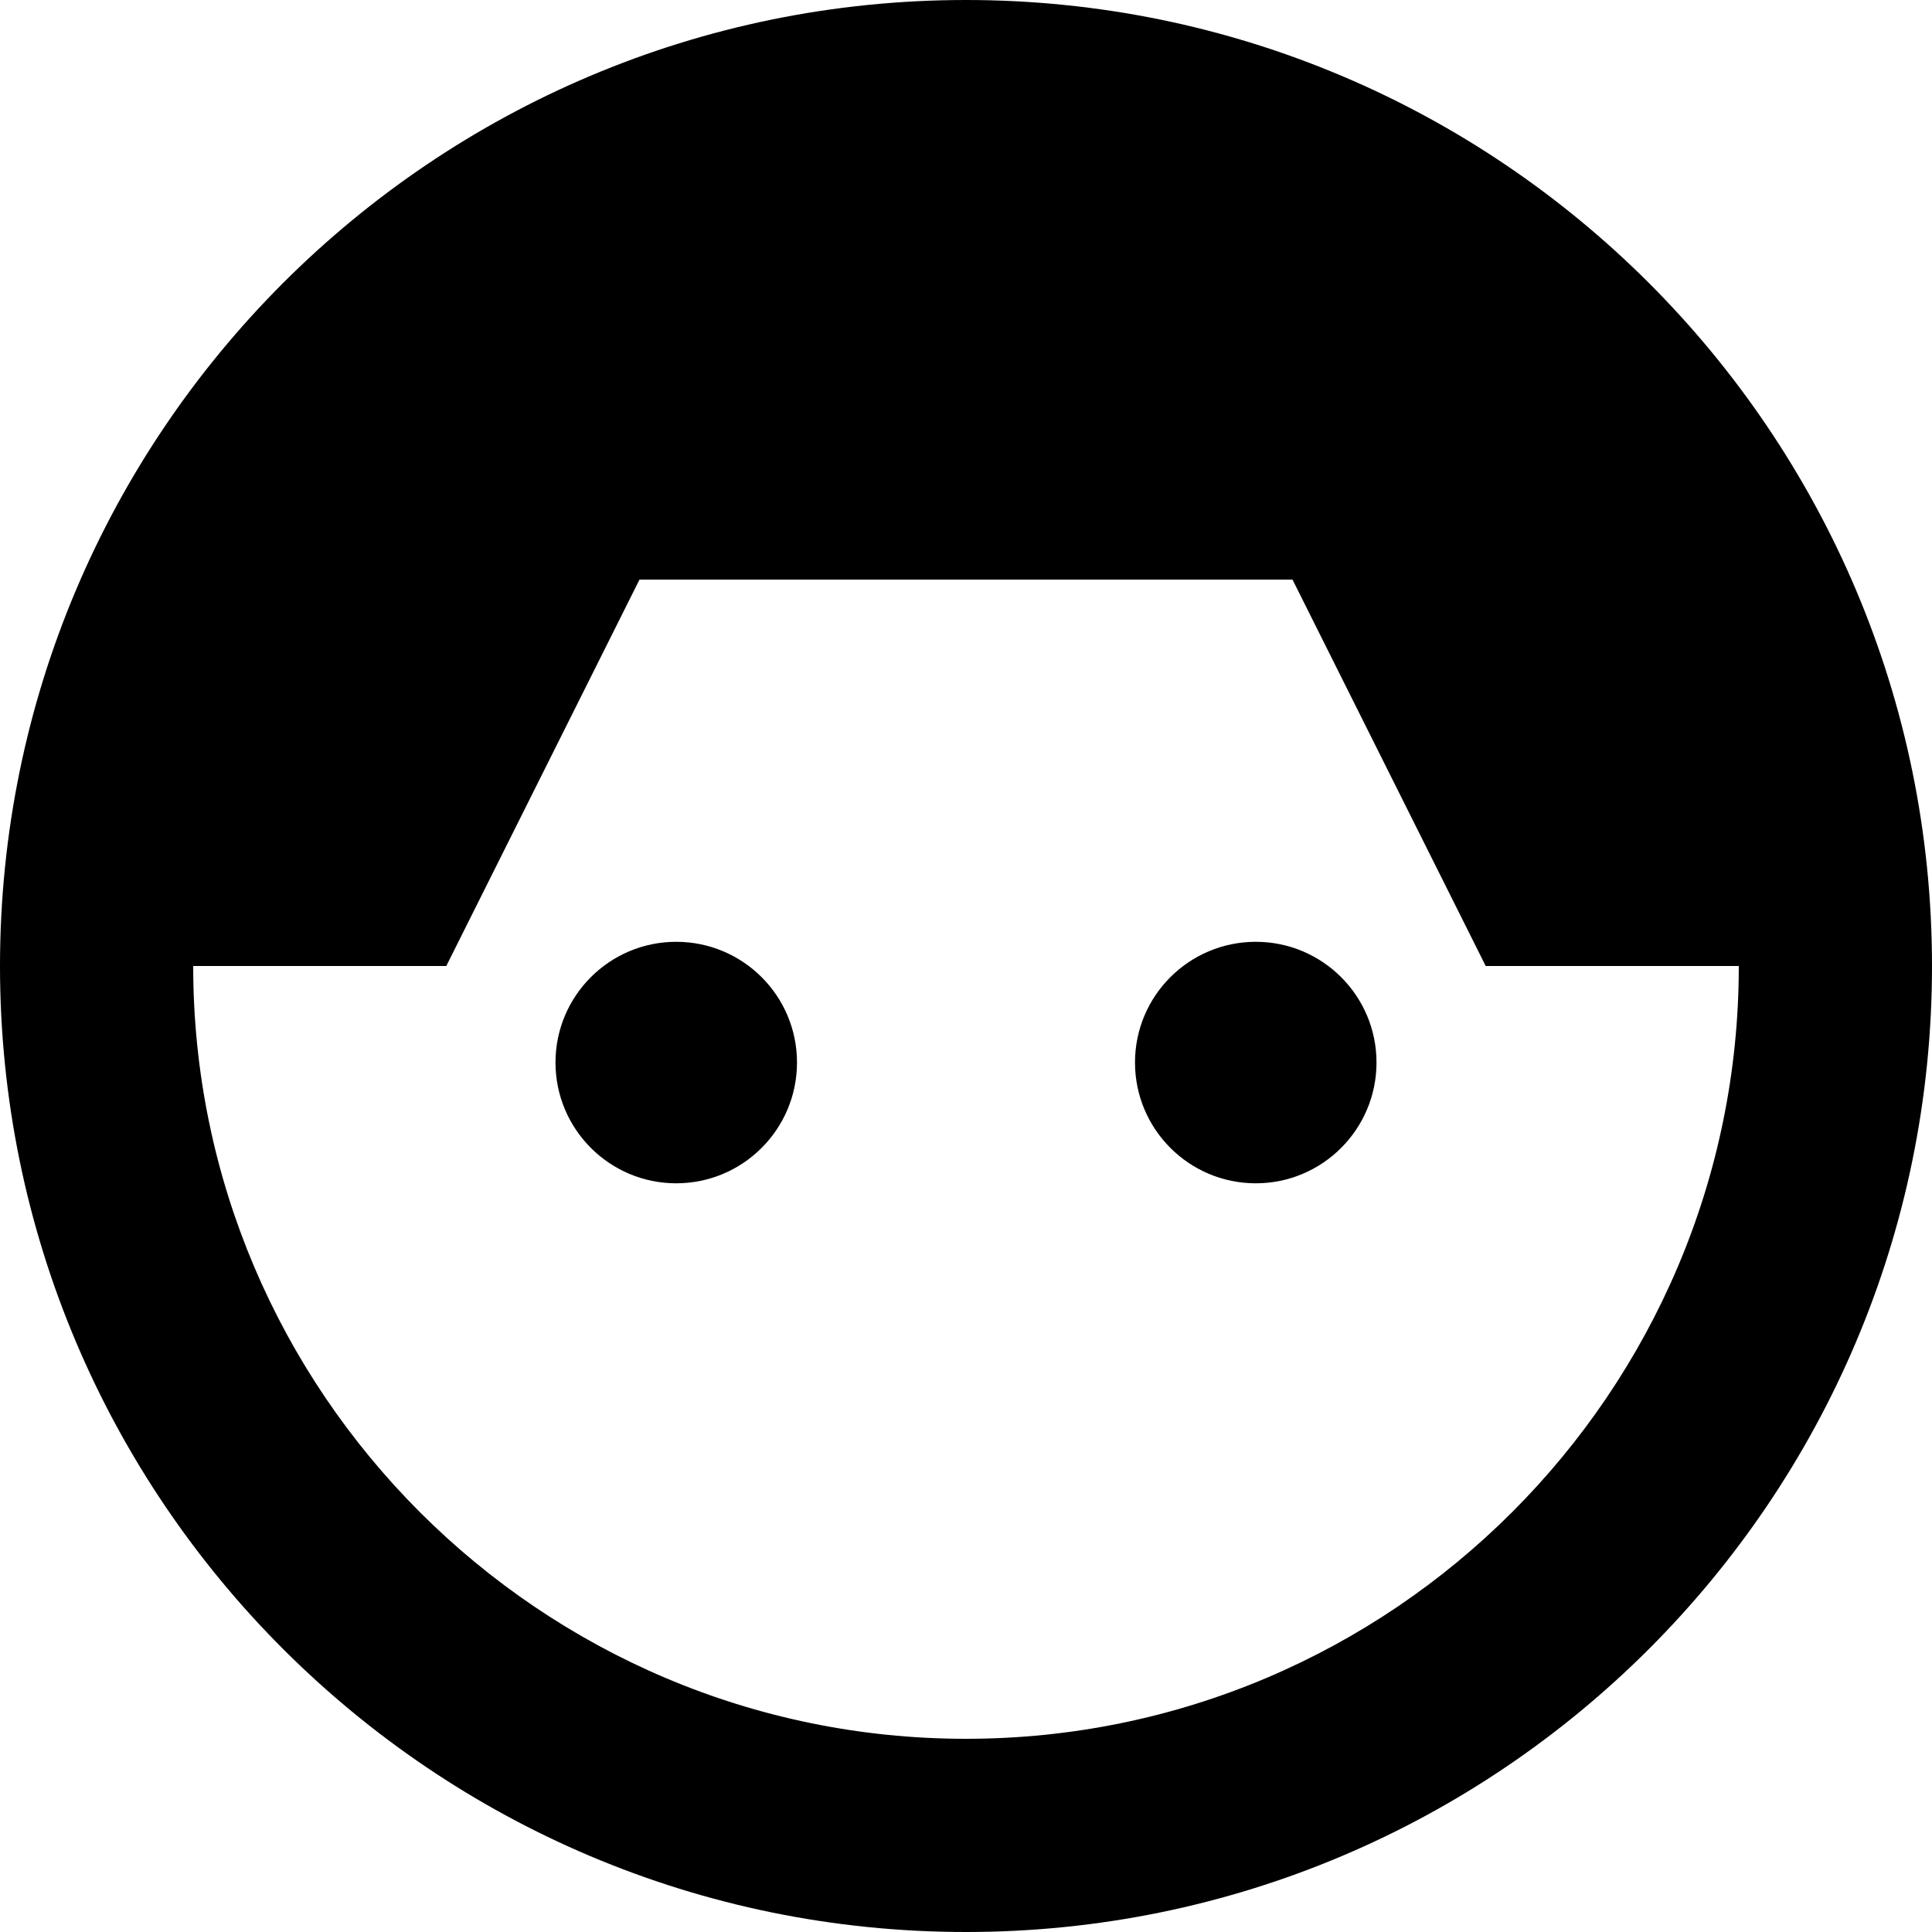 <svg width="21" height="21" viewBox="0 0 21 21" fill="none" xmlns="http://www.w3.org/2000/svg">
    <path
        d="M10.5 0C4.704 0 0 4.704 0 10.5C0 16.296 4.704 21 10.5 21C16.296 21 21 16.296 21 10.5C21 4.704 16.296 0 10.5 0ZM10.5 18.9C5.87 18.9 2.1 15.13 2.1 10.5H4.851L6.951 6.3H14.049L16.149 10.5H18.9C18.9 15.13 15.13 18.9 10.5 18.9Z"
        fill="black" />
    <path
        d="M7.35 12.862C8.075 12.862 8.663 12.274 8.663 11.549C8.663 10.824 8.075 10.237 7.35 10.237C6.626 10.237 6.038 10.824 6.038 11.549C6.038 12.274 6.626 12.862 7.35 12.862Z"
        fill="black" />
    <path
        d="M13.65 12.862C14.374 12.862 14.962 12.274 14.962 11.549C14.962 10.824 14.374 10.237 13.65 10.237C12.925 10.237 12.337 10.824 12.337 11.549C12.337 12.274 12.925 12.862 13.65 12.862Z"
        fill="black" />
</svg>
